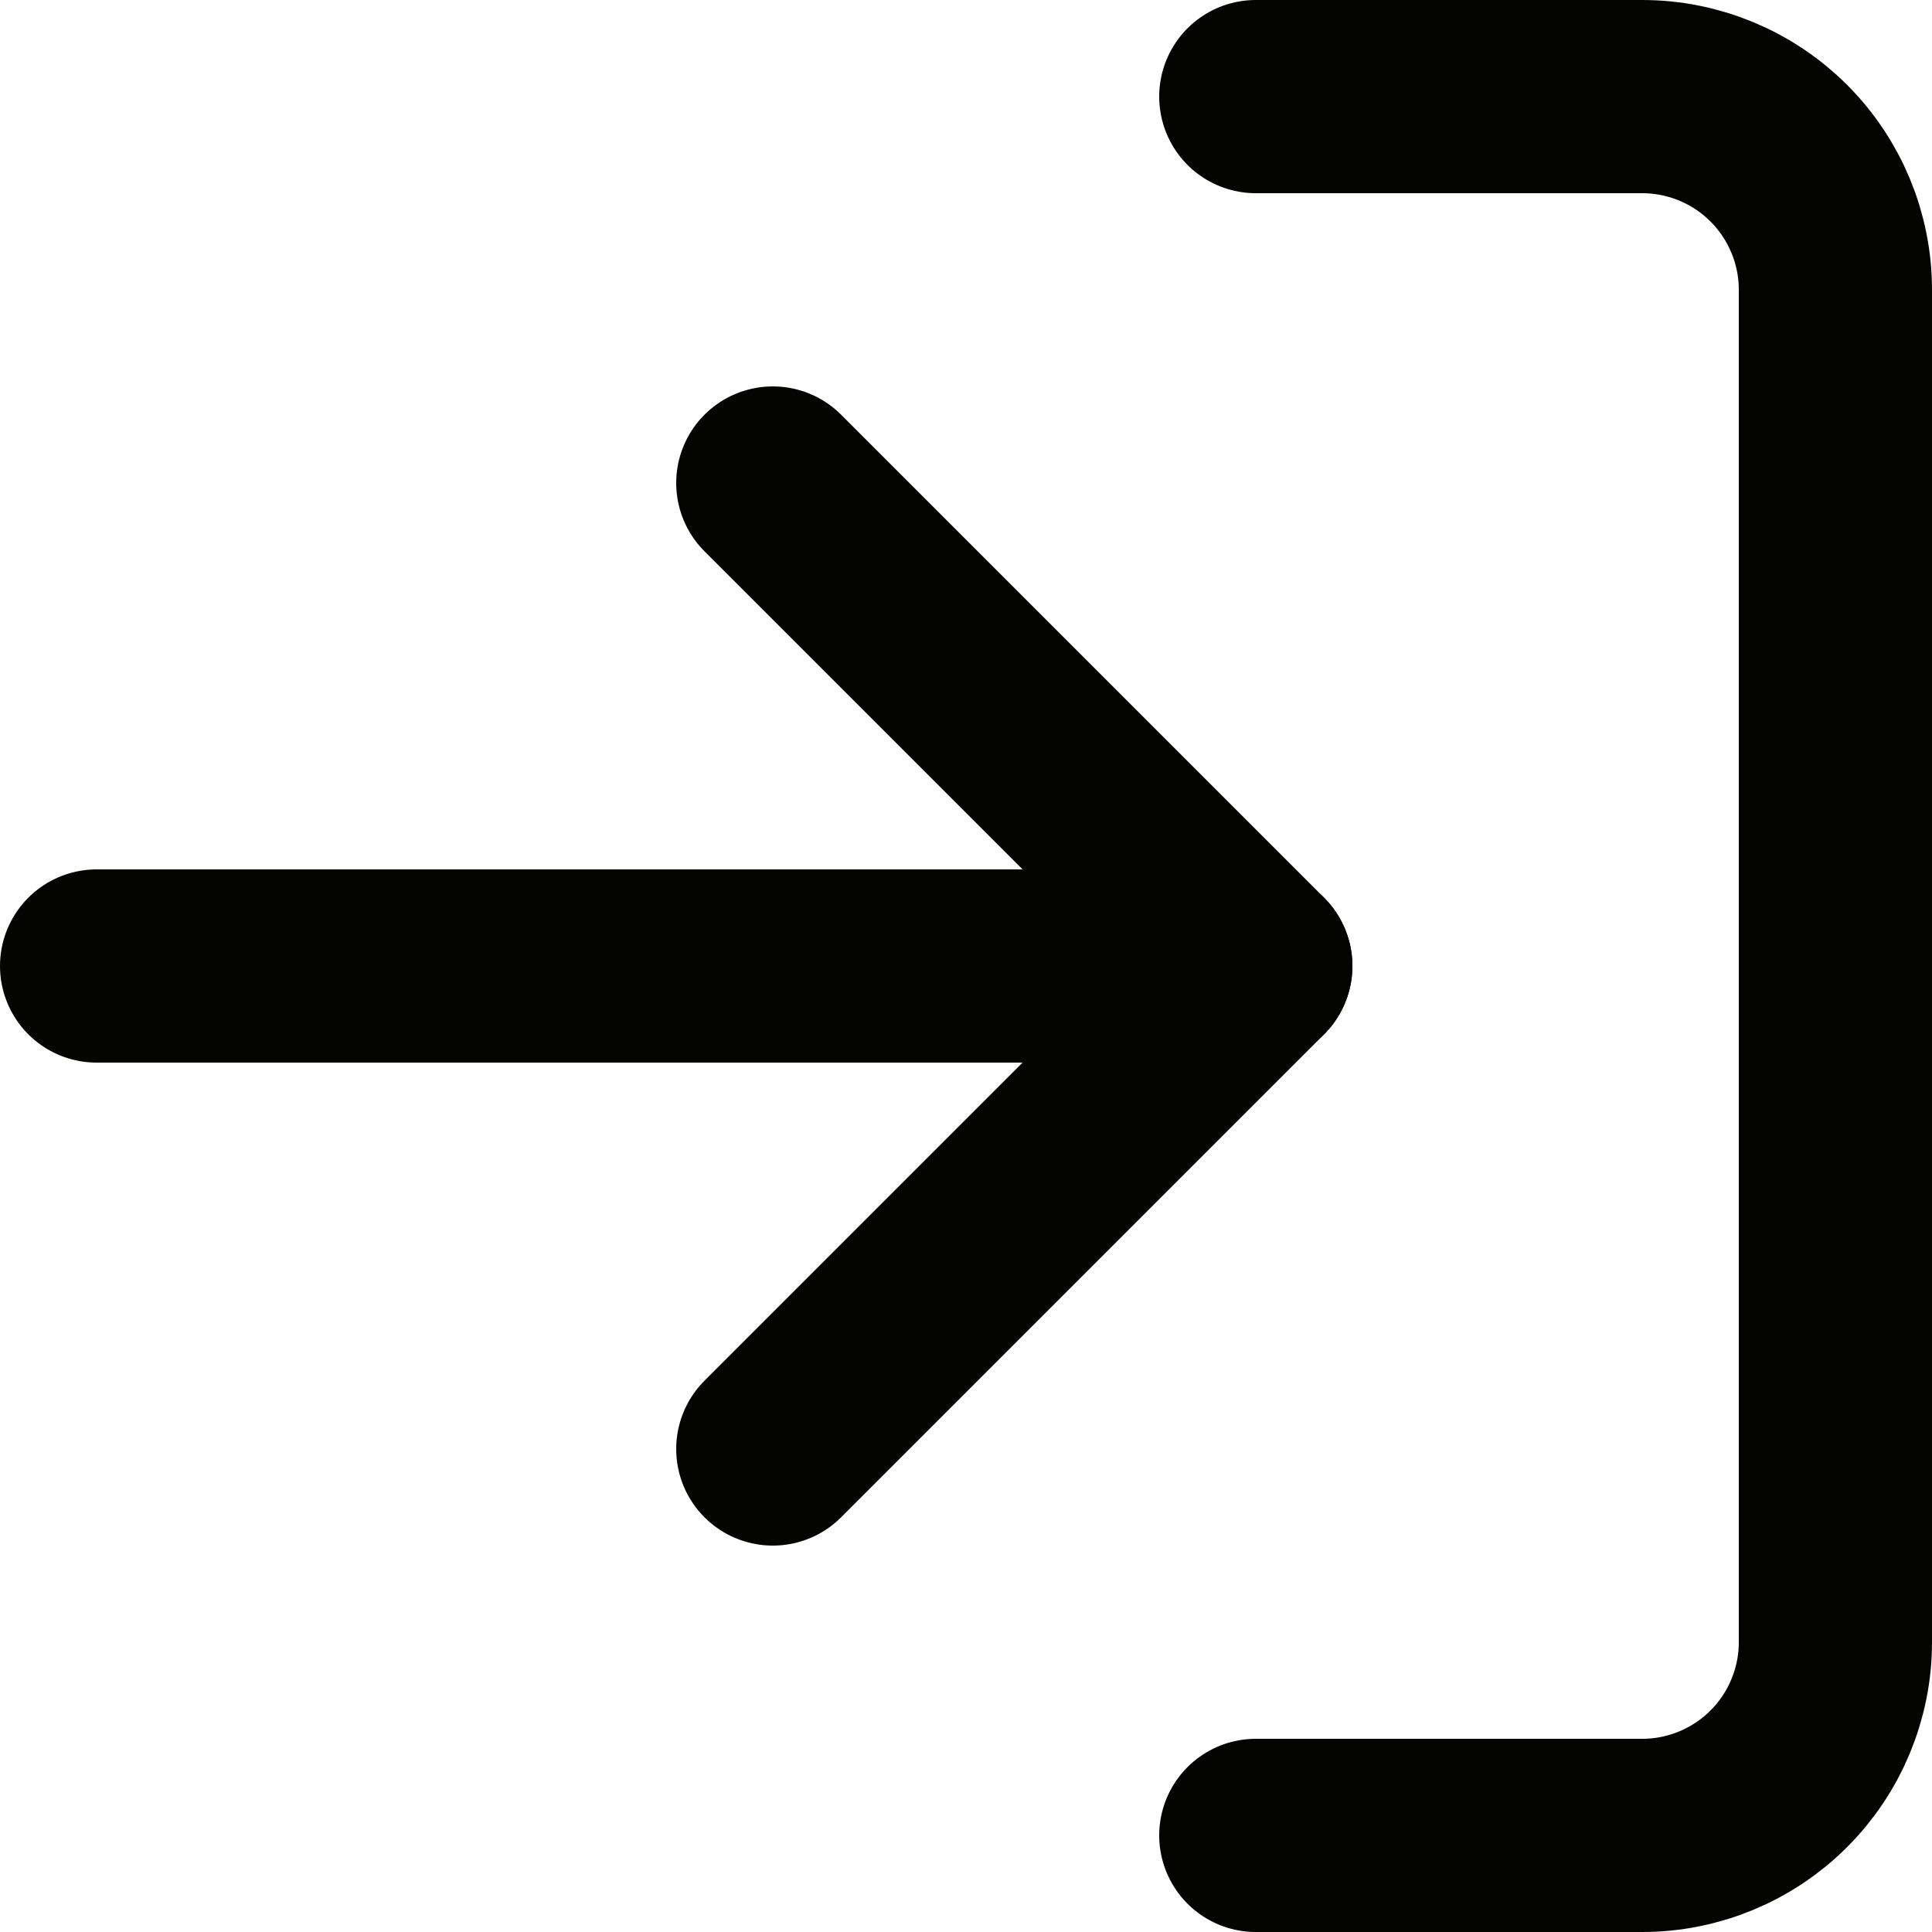 <svg width="20" height="20" viewBox="0 0 20 20" fill="none" xmlns="http://www.w3.org/2000/svg">
<path d="M13 1H17C17.53 1 18.039 1.211 18.414 1.586C18.789 1.961 19 2.47 19 3V17C19 17.53 18.789 18.039 18.414 18.414C18.039 18.789 17.53 19 17 19H13" stroke="#040402" stroke-width="2" stroke-linecap="round" stroke-linejoin="round"/>
<path d="M8 15L13 10L8 5" stroke="#040402" stroke-width="2" stroke-linecap="round" stroke-linejoin="round"/>
<path d="M13 10H1" stroke="#040402" stroke-width="2" stroke-linecap="round" stroke-linejoin="round"/>
</svg>

